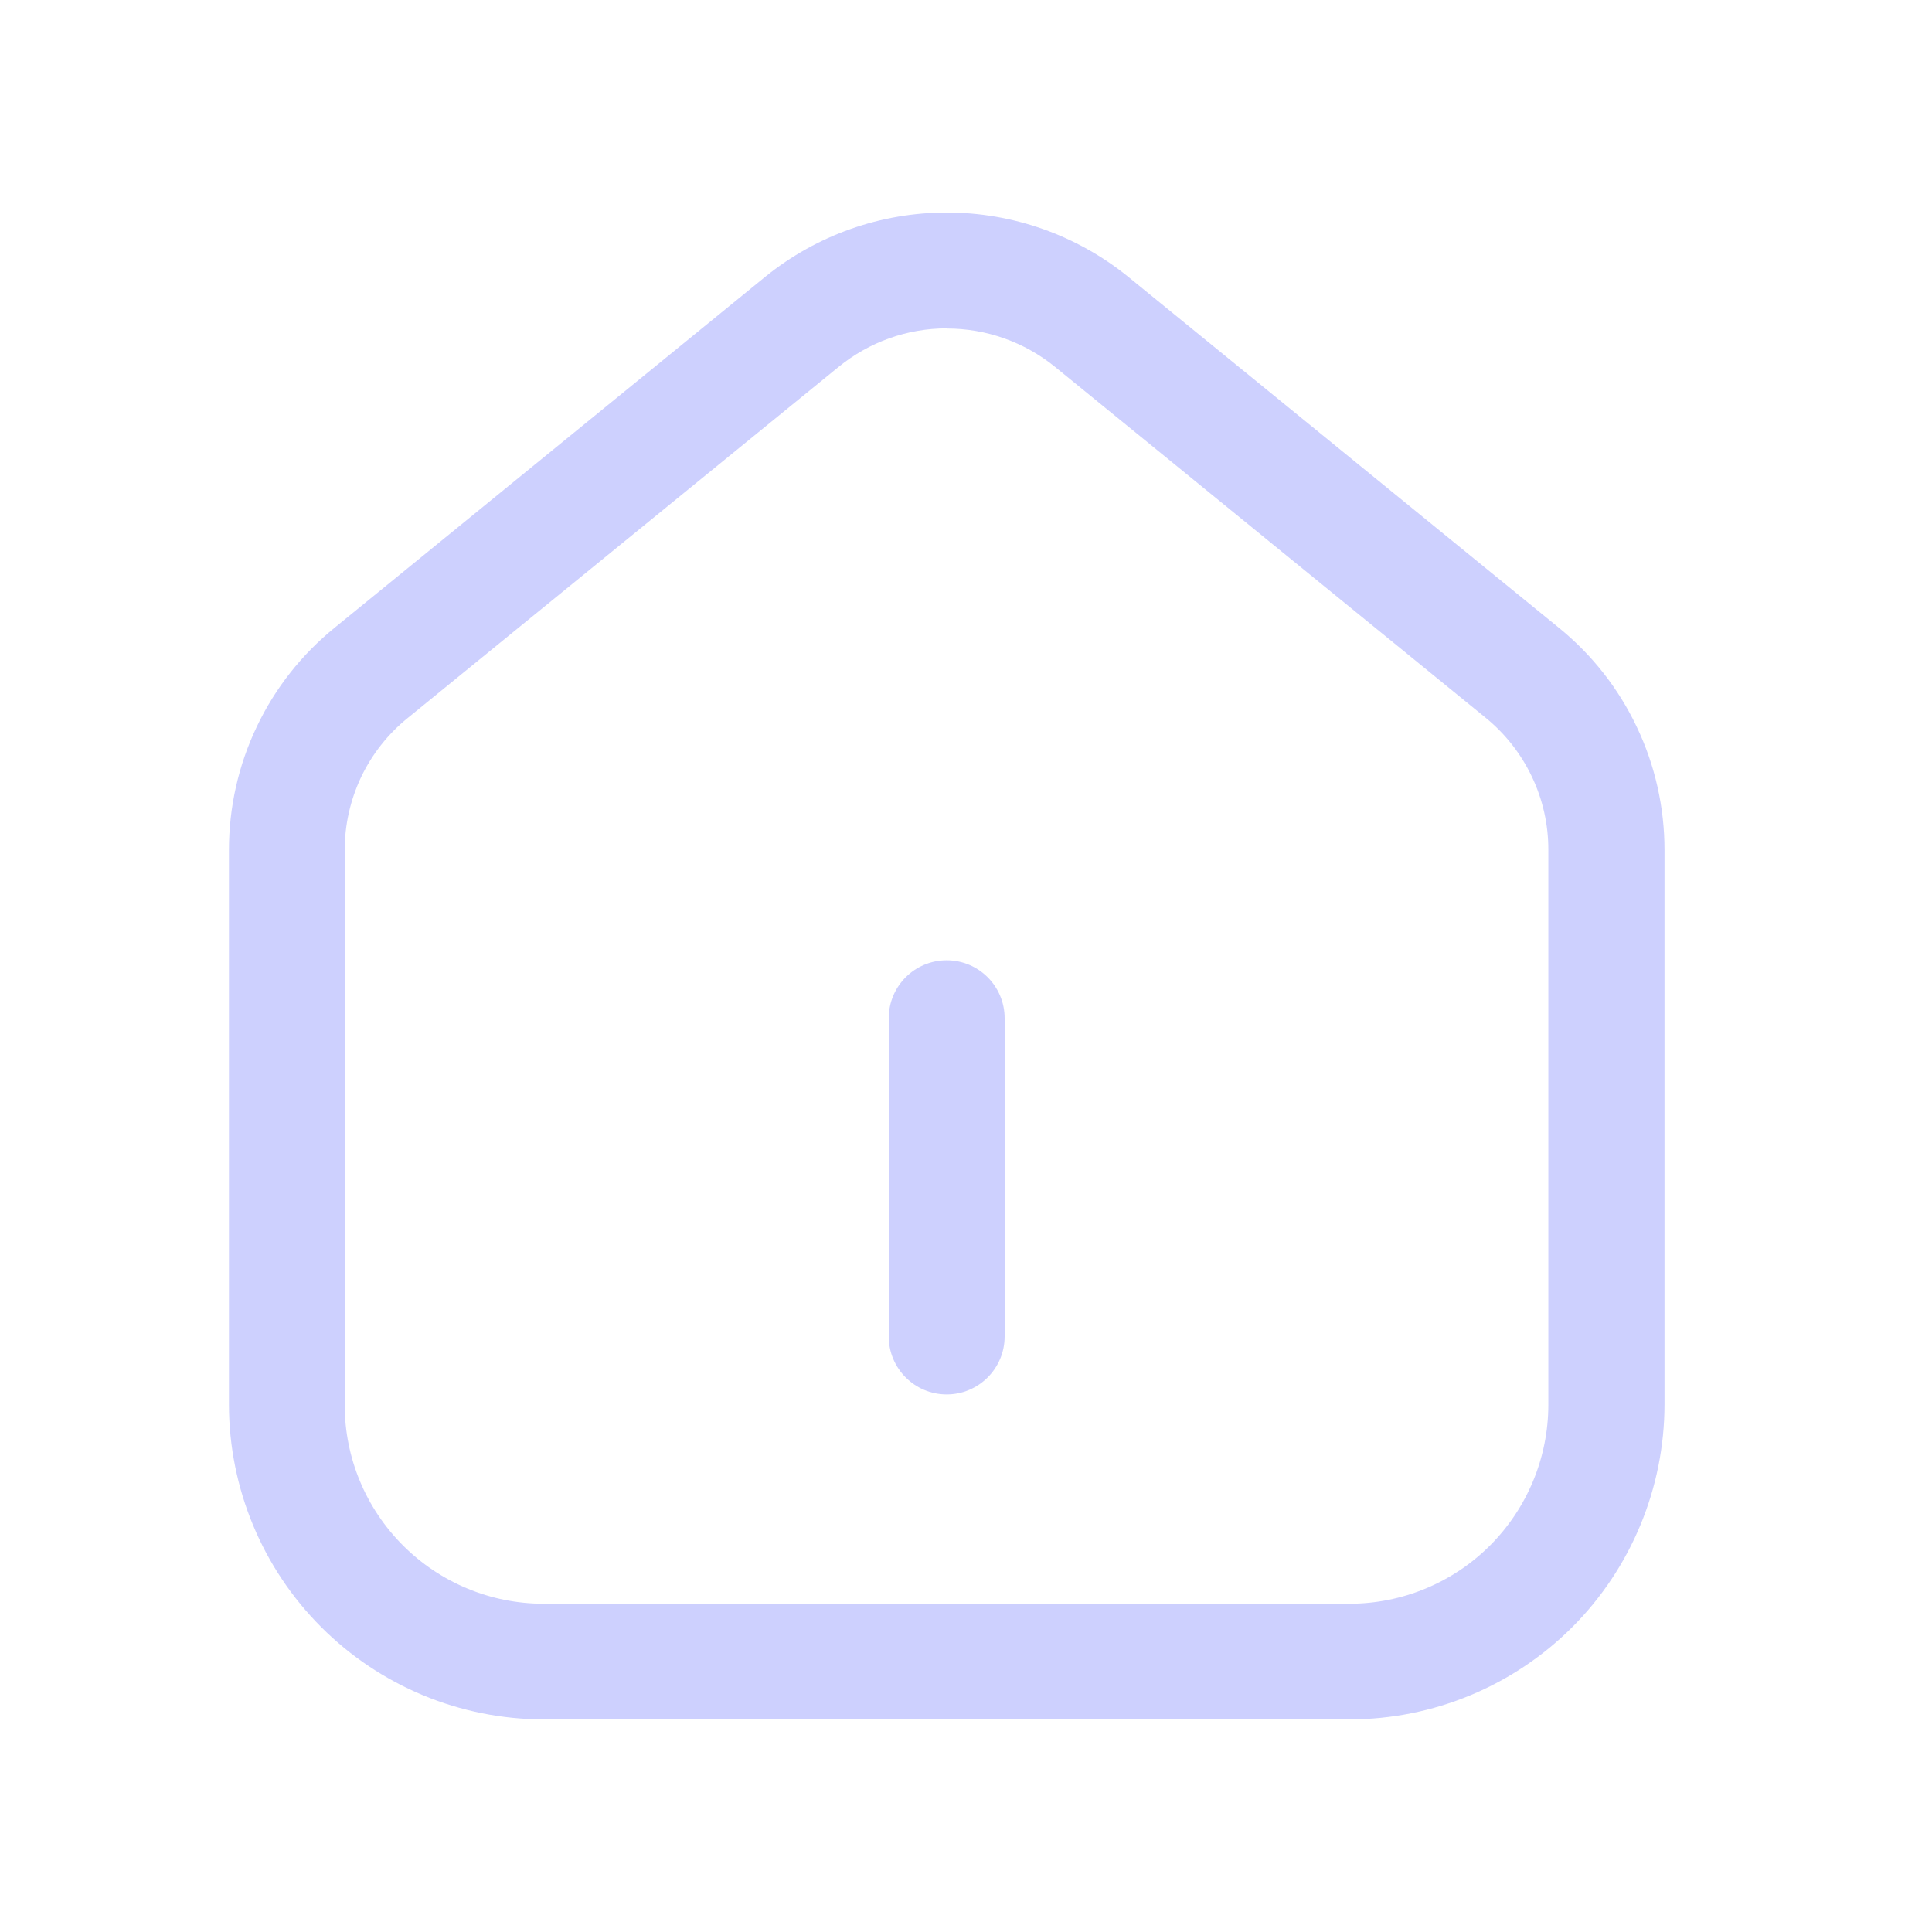 <svg width="24" height="24" viewBox="0 0 24 24" fill="none" xmlns="http://www.w3.org/2000/svg">
<path fill-rule="evenodd" clip-rule="evenodd" d="M11.76 11.929C12.158 11.929 12.48 12.251 12.48 12.649V16.602C12.48 16.999 12.158 17.322 11.76 17.322C11.362 17.322 11.04 16.999 11.04 16.602V12.649C11.04 12.251 11.362 11.929 11.76 11.929Z" fill="#CDD0FE"/>
<path d="M16.767 21.359H6.754C5.717 21.358 4.724 20.946 3.991 20.213C3.258 19.48 2.846 18.487 2.844 17.45V10.559C2.844 10.03 2.961 9.507 3.189 9.029C3.416 8.55 3.748 8.129 4.159 7.796L9.509 3.436C10.146 2.921 10.941 2.64 11.761 2.64C12.58 2.64 13.375 2.921 14.012 3.436L19.362 7.796C19.773 8.129 20.105 8.55 20.332 9.029C20.56 9.507 20.677 10.03 20.677 10.559V17.447C20.676 18.483 20.264 19.478 19.532 20.212C18.799 20.945 17.804 21.358 16.767 21.359ZM11.76 4.079C11.27 4.079 10.795 4.249 10.416 4.559L5.065 8.919C4.82 9.117 4.622 9.368 4.486 9.653C4.351 9.939 4.281 10.25 4.282 10.566V17.453C4.282 18.108 4.543 18.735 5.006 19.198C5.469 19.661 6.096 19.922 6.751 19.922H16.765C17.419 19.922 18.047 19.661 18.51 19.198C18.972 18.735 19.233 18.108 19.234 17.453V10.559C19.235 10.244 19.165 9.932 19.029 9.647C18.893 9.362 18.696 9.111 18.45 8.912L13.104 4.556C12.724 4.248 12.249 4.08 11.76 4.081V4.079Z" fill="#CDD0FE"/>
</svg>
